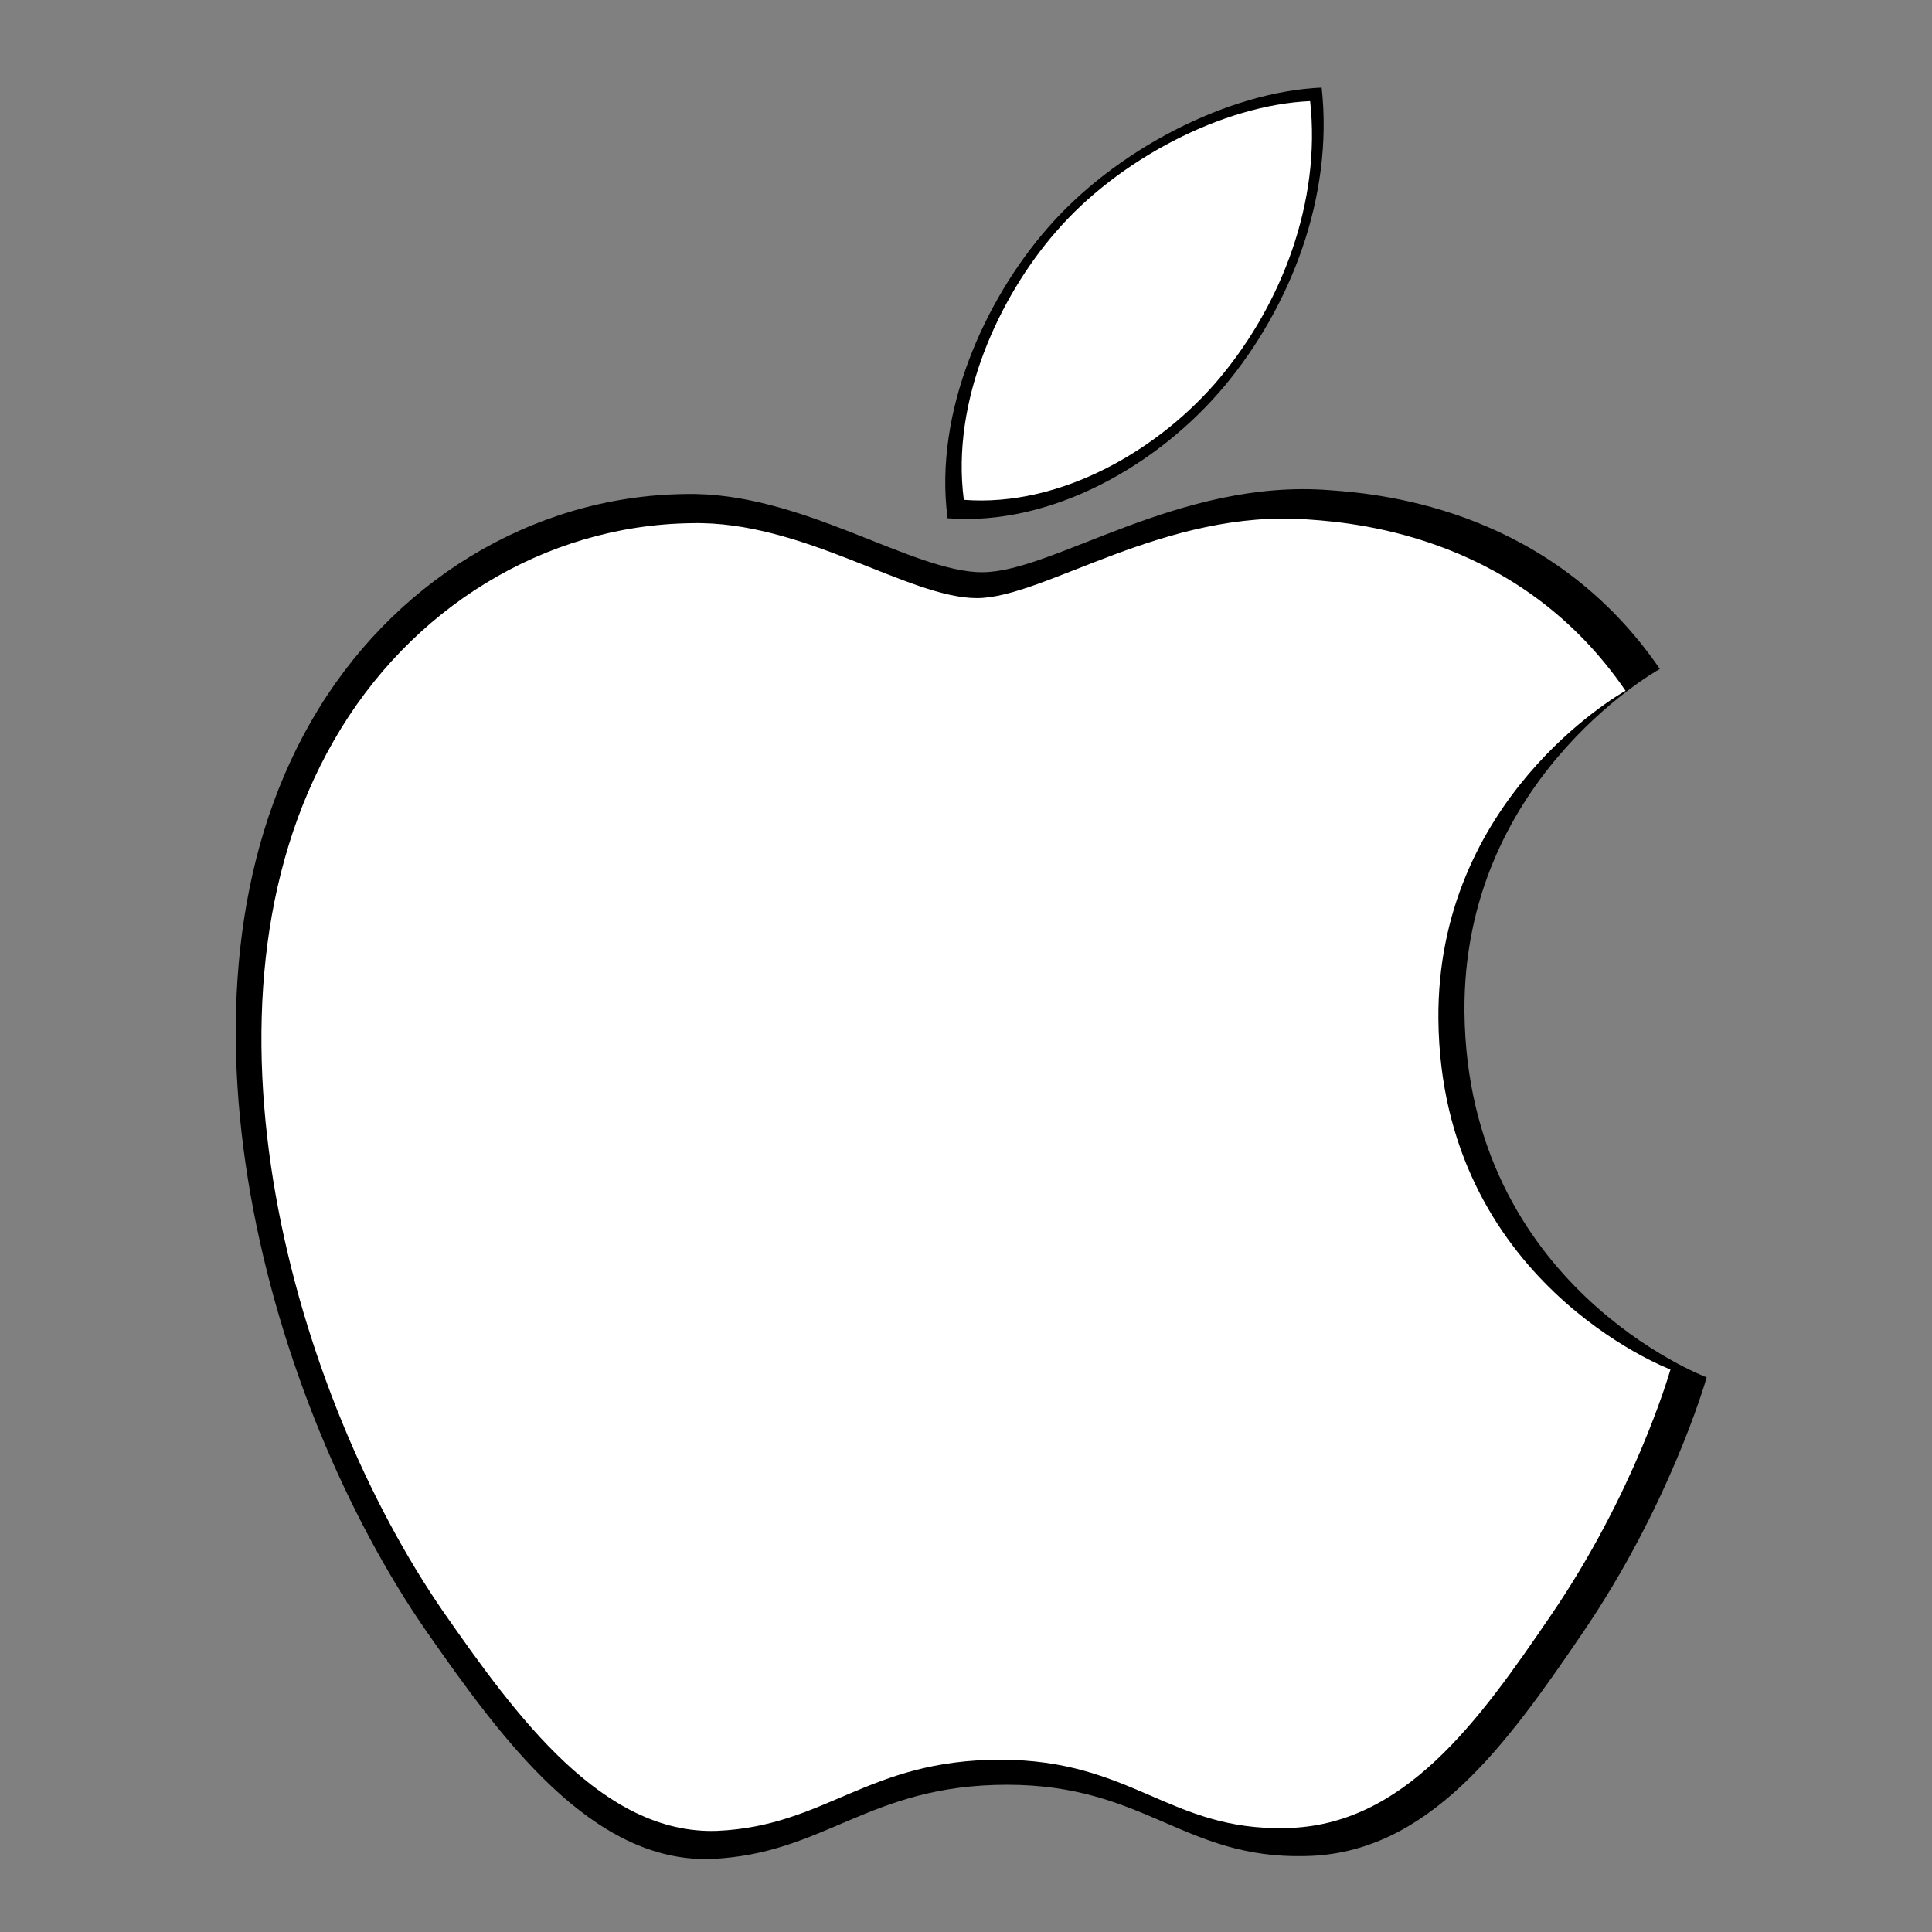 <?xml version="1.0" encoding="UTF-8" standalone="no"?>
<svg
   role="img"
   viewBox="0 0 24 24"
   fill="#000000"
   version="1.1"
   id="svg88"
   sodipodi:docname="apple.svg"
   inkscape:version="1.2.2 (b0a84865, 2022-12-01)"
   xmlns:inkscape="http://www.inkscape.org/namespaces/inkscape"
   xmlns:sodipodi="http://sodipodi.sourceforge.net/DTD/sodipodi-0.dtd"
   xmlns="http://www.w3.org/2000/svg"
   xmlns:svg="http://www.w3.org/2000/svg">
  <rect x="0" y="0" width="24" height="24" fill="#808080" stroke="none"/>
  <defs
     id="defs92" />
  <sodipodi:namedview
     id="namedview90"
     pagecolor="#ffffff"
     bordercolor="#000000"
     borderopacity="0.25"
     inkscape:showpageshadow="2"
     inkscape:pageopacity="0.0"
     inkscape:pagecheckerboard="0"
     inkscape:deskcolor="#d1d1d1"
     showgrid="false"
     inkscape:zoom="28.666667"
     inkscape:cx="12"
     inkscape:cy="12"
     inkscape:window-width="1512"
     inkscape:window-height="945"
     inkscape:window-x="0"
     inkscape:window-y="37"
     inkscape:window-maximized="0"
     inkscape:current-layer="svg88" />
  <title
     id="title84">Apple</title>
  <path
     d="m 12.207,7.109 c -0.886,0 -2.257,-1.008 -3.701,-0.972 -1.907,0.025 -3.654,1.106 -4.637,2.817 -1.979,3.435 -0.51,8.508 1.42,11.299 0.947,1.359 2.064,2.888 3.544,2.84 1.421,-0.061 1.953,-0.922 3.678,-0.922 1.711,0 2.196,0.922 3.701,0.886 1.53,-0.024 2.501,-1.383 3.436,-2.755 1.08,-1.578 1.529,-3.108 1.553,-3.192 -0.036,-0.012 -2.974,-1.141 -3.009,-4.539 -0.024,-2.841 2.318,-4.2 2.427,-4.261 -1.336,-1.953 -3.386,-2.172 -4.103,-2.221 -1.869,-0.146 -3.435,1.019 -4.309,1.019 z"
     style="stroke-width:0.935"
     id="path419" />
  <path
     d="m 15.214,4.792 c 0.815,-0.979 1.354,-2.347 1.204,-3.704 -1.167,0.05 -2.574,0.779 -3.416,1.758 -0.754,0.867 -1.406,2.261 -1.231,3.592 1.294,0.101 2.626,-0.665 3.442,-1.645"
     style="fill:#000000;stroke-width:0.967"
     id="path368" />
  <path
     d="m 12.136,7.43 c -0.849,0 -2.162,-0.965 -3.546,-0.931 -1.827,0.024 -3.501,1.059 -4.442,2.699 -1.895,3.29 -0.489,8.15 1.36,10.825 0.907,1.302 1.977,2.767 3.395,2.721 1.361,-0.058 1.871,-0.884 3.523,-0.884 1.639,0 2.104,0.884 3.546,0.849 1.466,-0.023 2.396,-1.325 3.291,-2.639 1.035,-1.511 1.465,-2.977 1.488,-3.058 -0.035,-0.012 -2.849,-1.093 -2.883,-4.349 -0.023,-2.722 2.22,-4.024 2.325,-4.082 -1.279,-1.871 -3.244,-2.081 -3.931,-2.127 -1.791,-0.14 -3.29,0.976 -4.128,0.976 z m 3.024,-2.745 c 0.755,-0.906 1.253,-2.173 1.115,-3.429 -1.081,0.047 -2.383,0.721 -3.162,1.628 -0.698,0.802 -1.302,2.093 -1.14,3.325 1.198,0.093 2.431,-0.616 3.187,-1.523"
     id="path86"
     style="stroke-width:0.895;fill:#ffffff"
     sodipodi:nodetypes="cccccsccccccccccccc" />
</svg>
